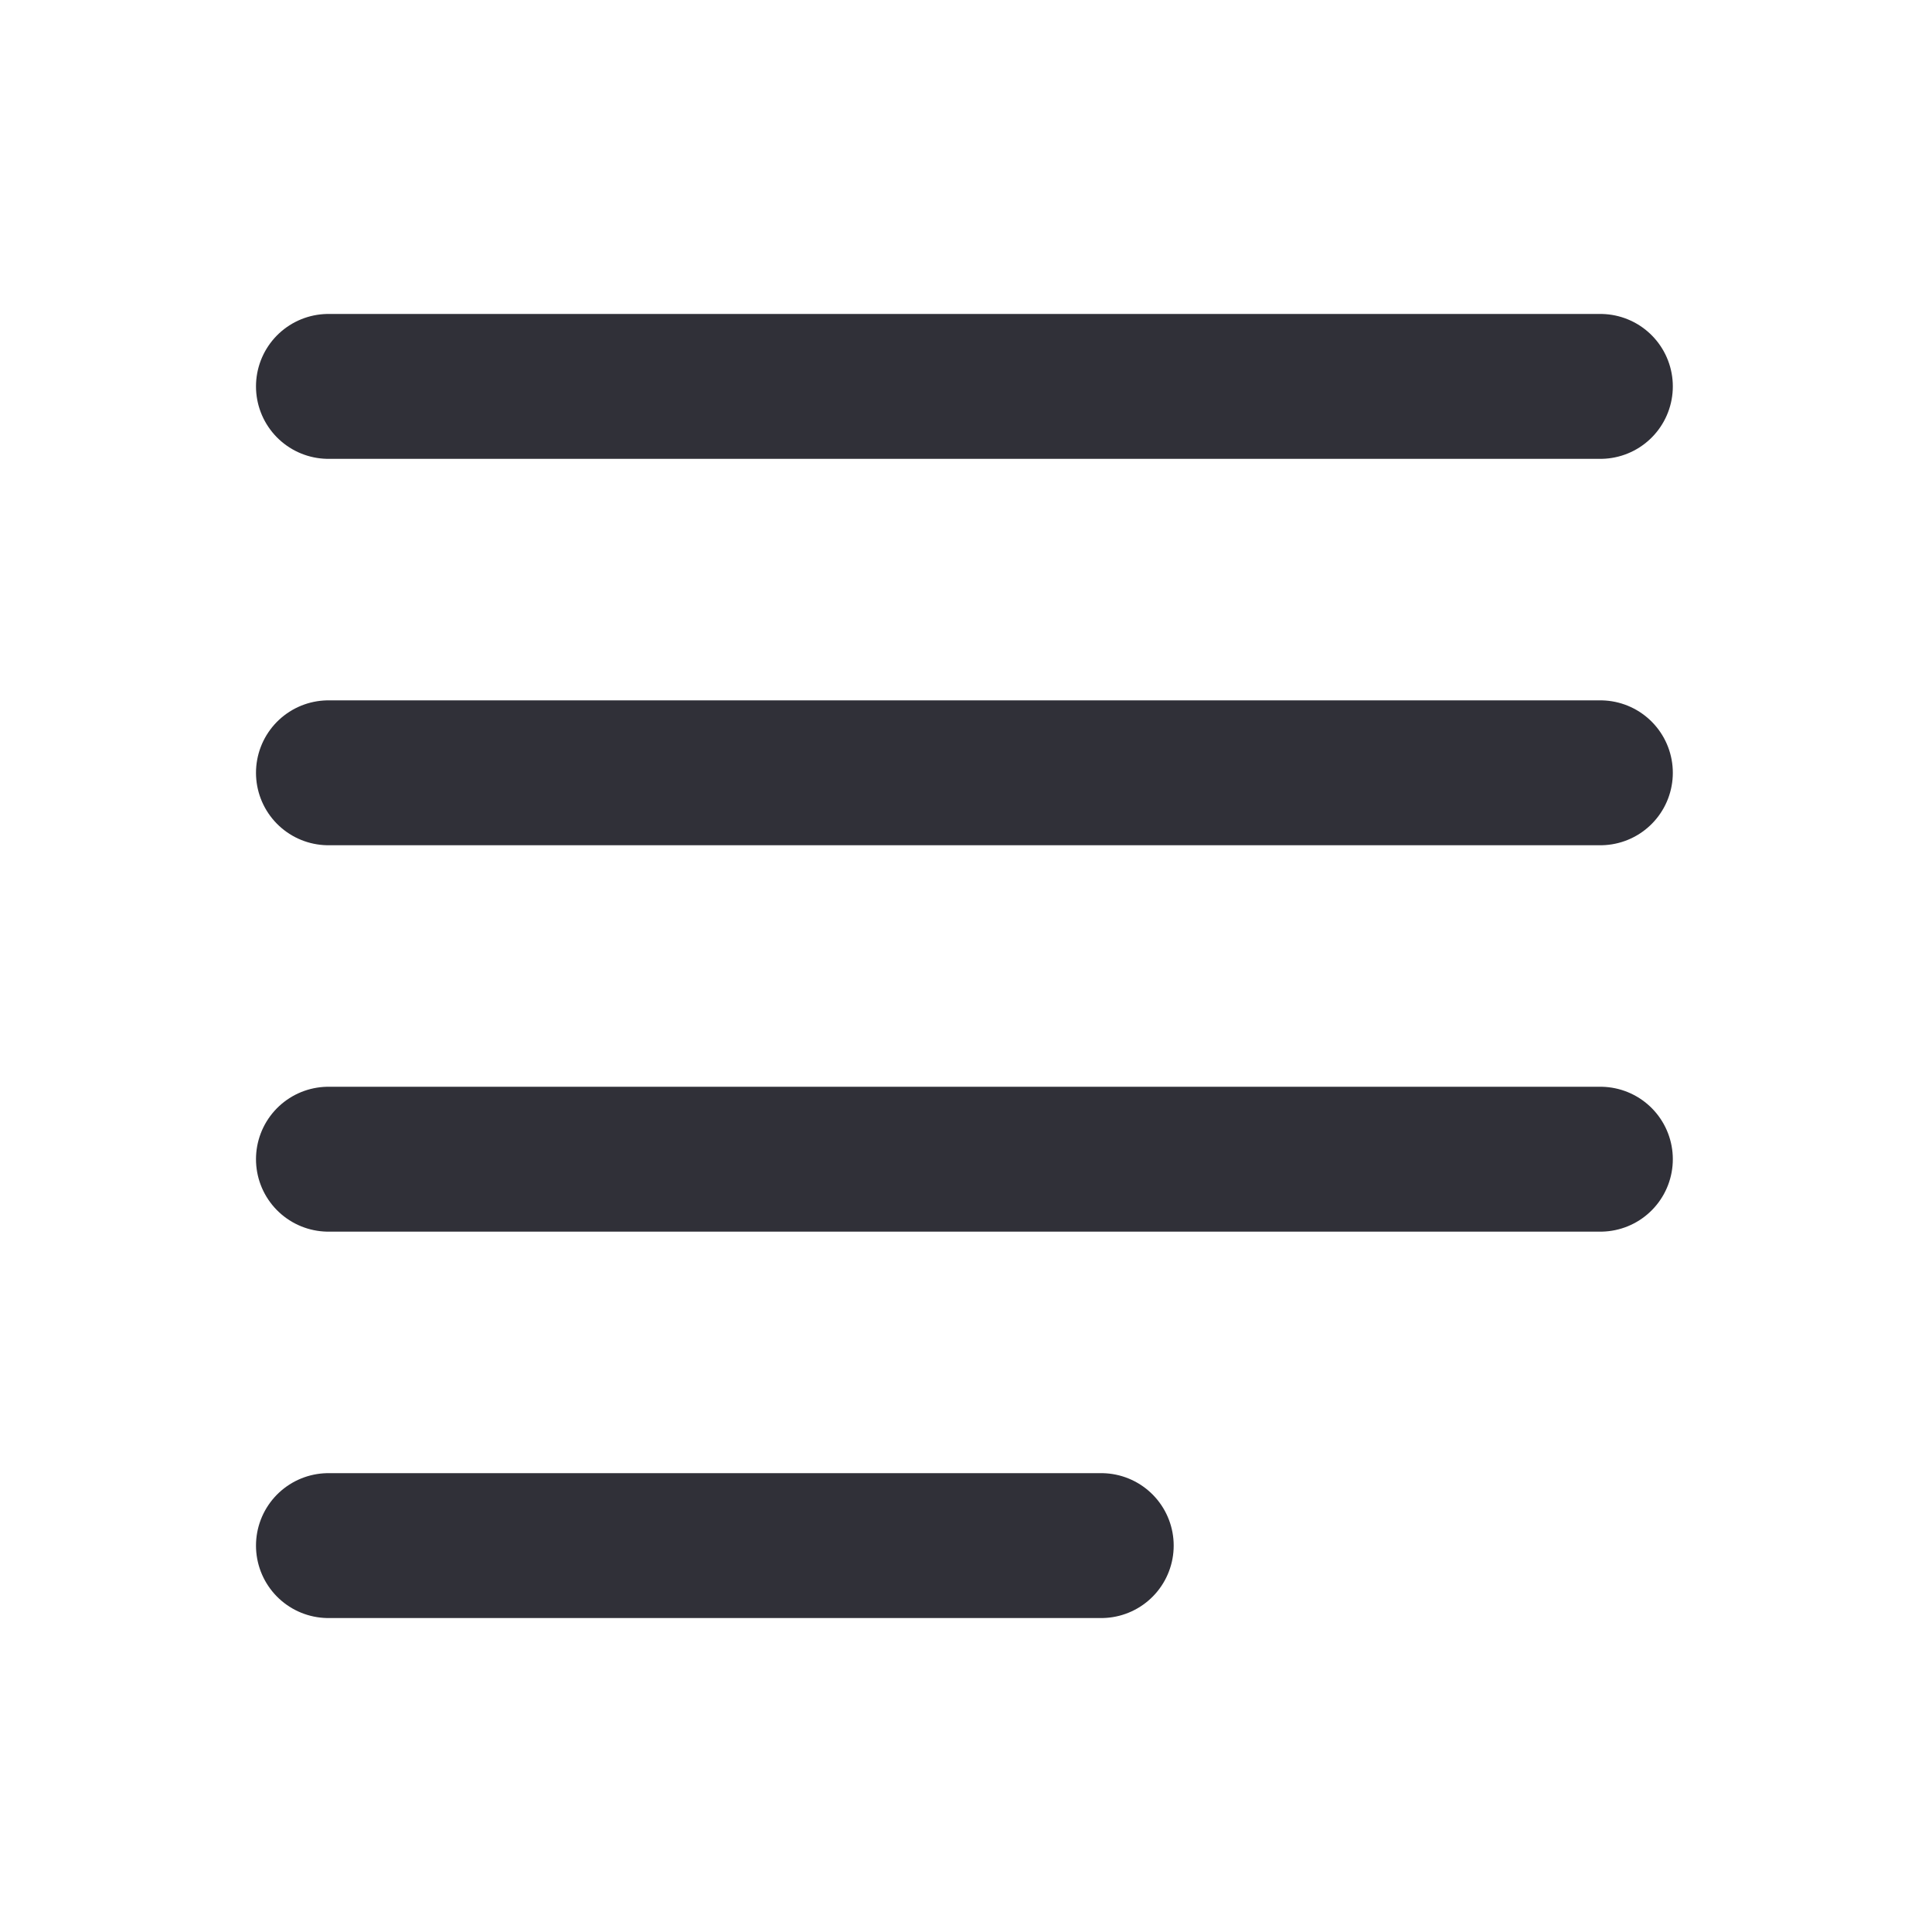 <svg xmlns="http://www.w3.org/2000/svg" width="20" height="20" viewBox="0 0 20 20">
    <g>
        <path transform="translate(3.4 4)" style="fill:none;stroke:#303038;stroke-linecap:round;stroke-width:1.5px" d="M0 0h13.167"/>
        <path transform="translate(3.4 8)" style="fill:none;stroke:#303038;stroke-linecap:round;stroke-width:1.5px" d="M0 0h13.167"/>
        <path transform="translate(3.4 12)" style="fill:none;stroke:#303038;stroke-linecap:round;stroke-width:1.5px" d="M0 0h13.167"/>
        <path transform="translate(3.4 16)" style="fill:none;stroke:#303038;stroke-linecap:round;stroke-width:1.5px" d="M0 0h8"/>
    </g>
</svg>
